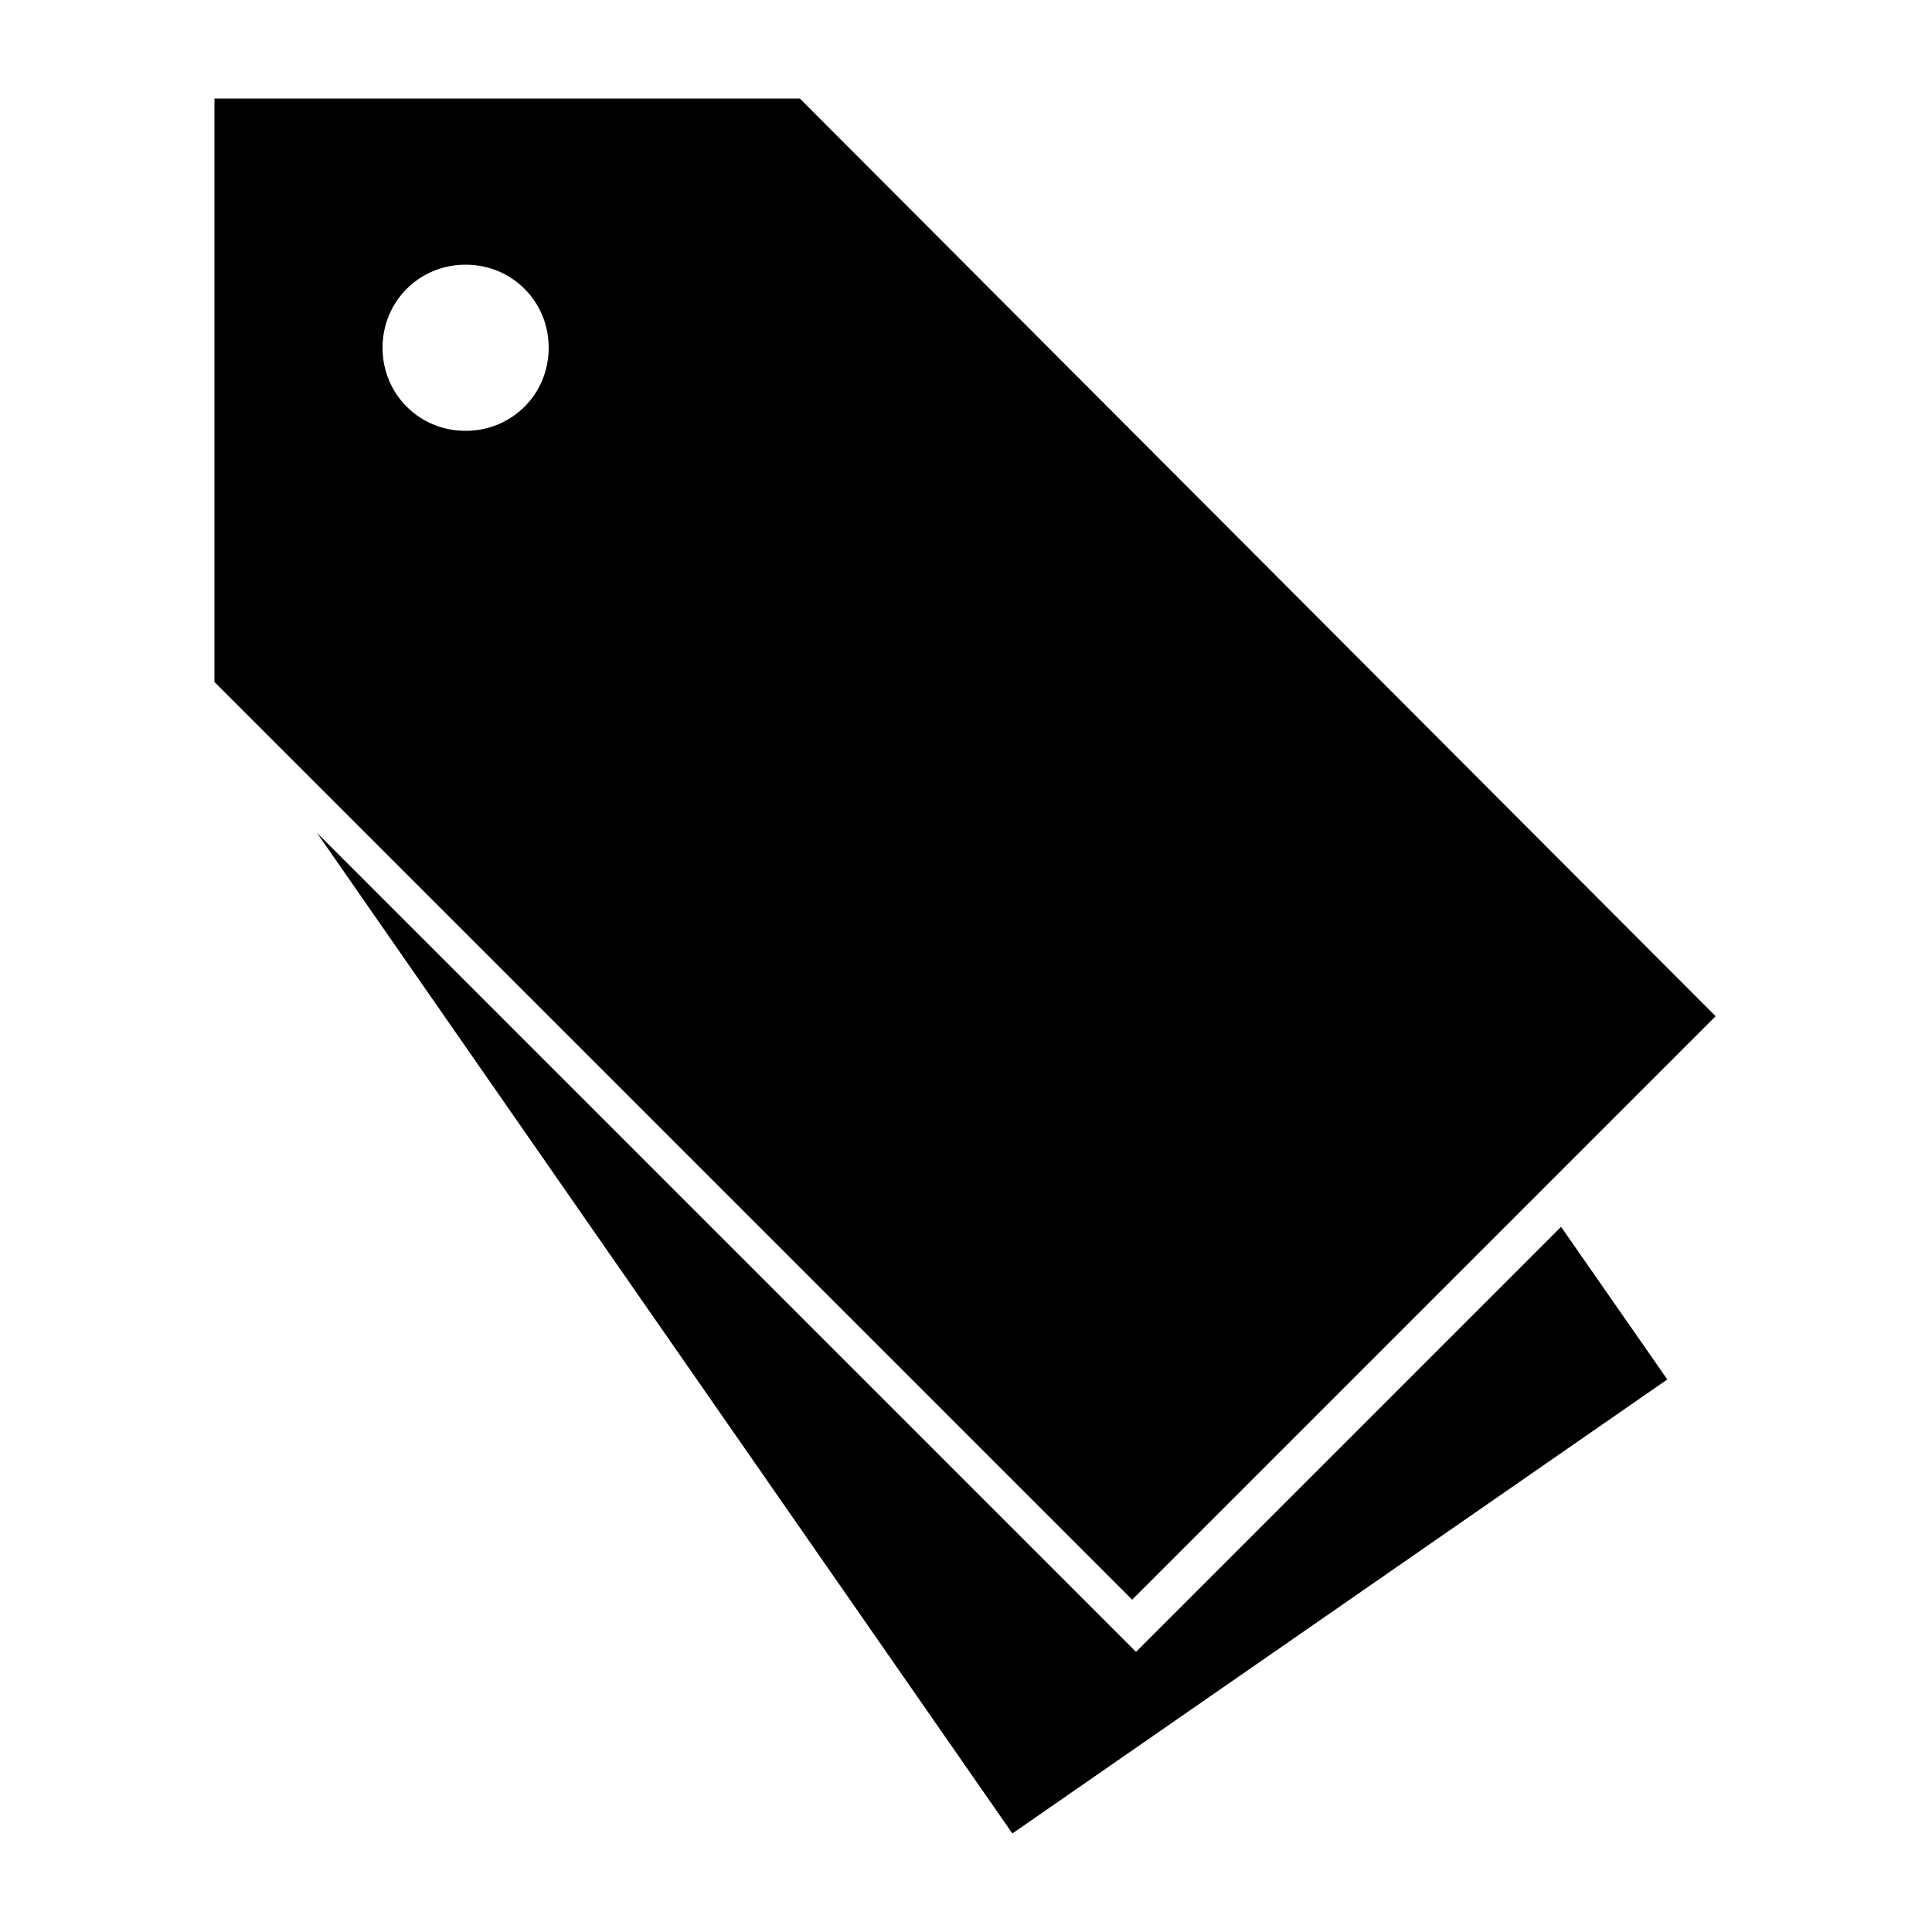 <svg xmlns="http://www.w3.org/2000/svg" xml:space="preserve"
     height='100px' 
     width='100px' 
      
     version="1.1" 
     x="0px" 
     y="0px" 
     viewBox="0 0 100 100" 
     enable-background="new 0 0 100 100">
<g>
  <g>
    <polygon points="80.8,63.5 86.3,71.4 52.4,94.9 16.4,43.1 58.8,85.5   " />
  </g>
  <path d="M11.1,5.1v30.2l47.5,47.5l30.2-30.2L41.4,5.1H11.1z M19.8,18c0-2.4,1.9-4.3,4.3-4.3s4.3,1.9,4.3,4.3s-1.9,4.3-4.3,4.3   S19.8,20.4,19.8,18z" />
</g>
</svg>